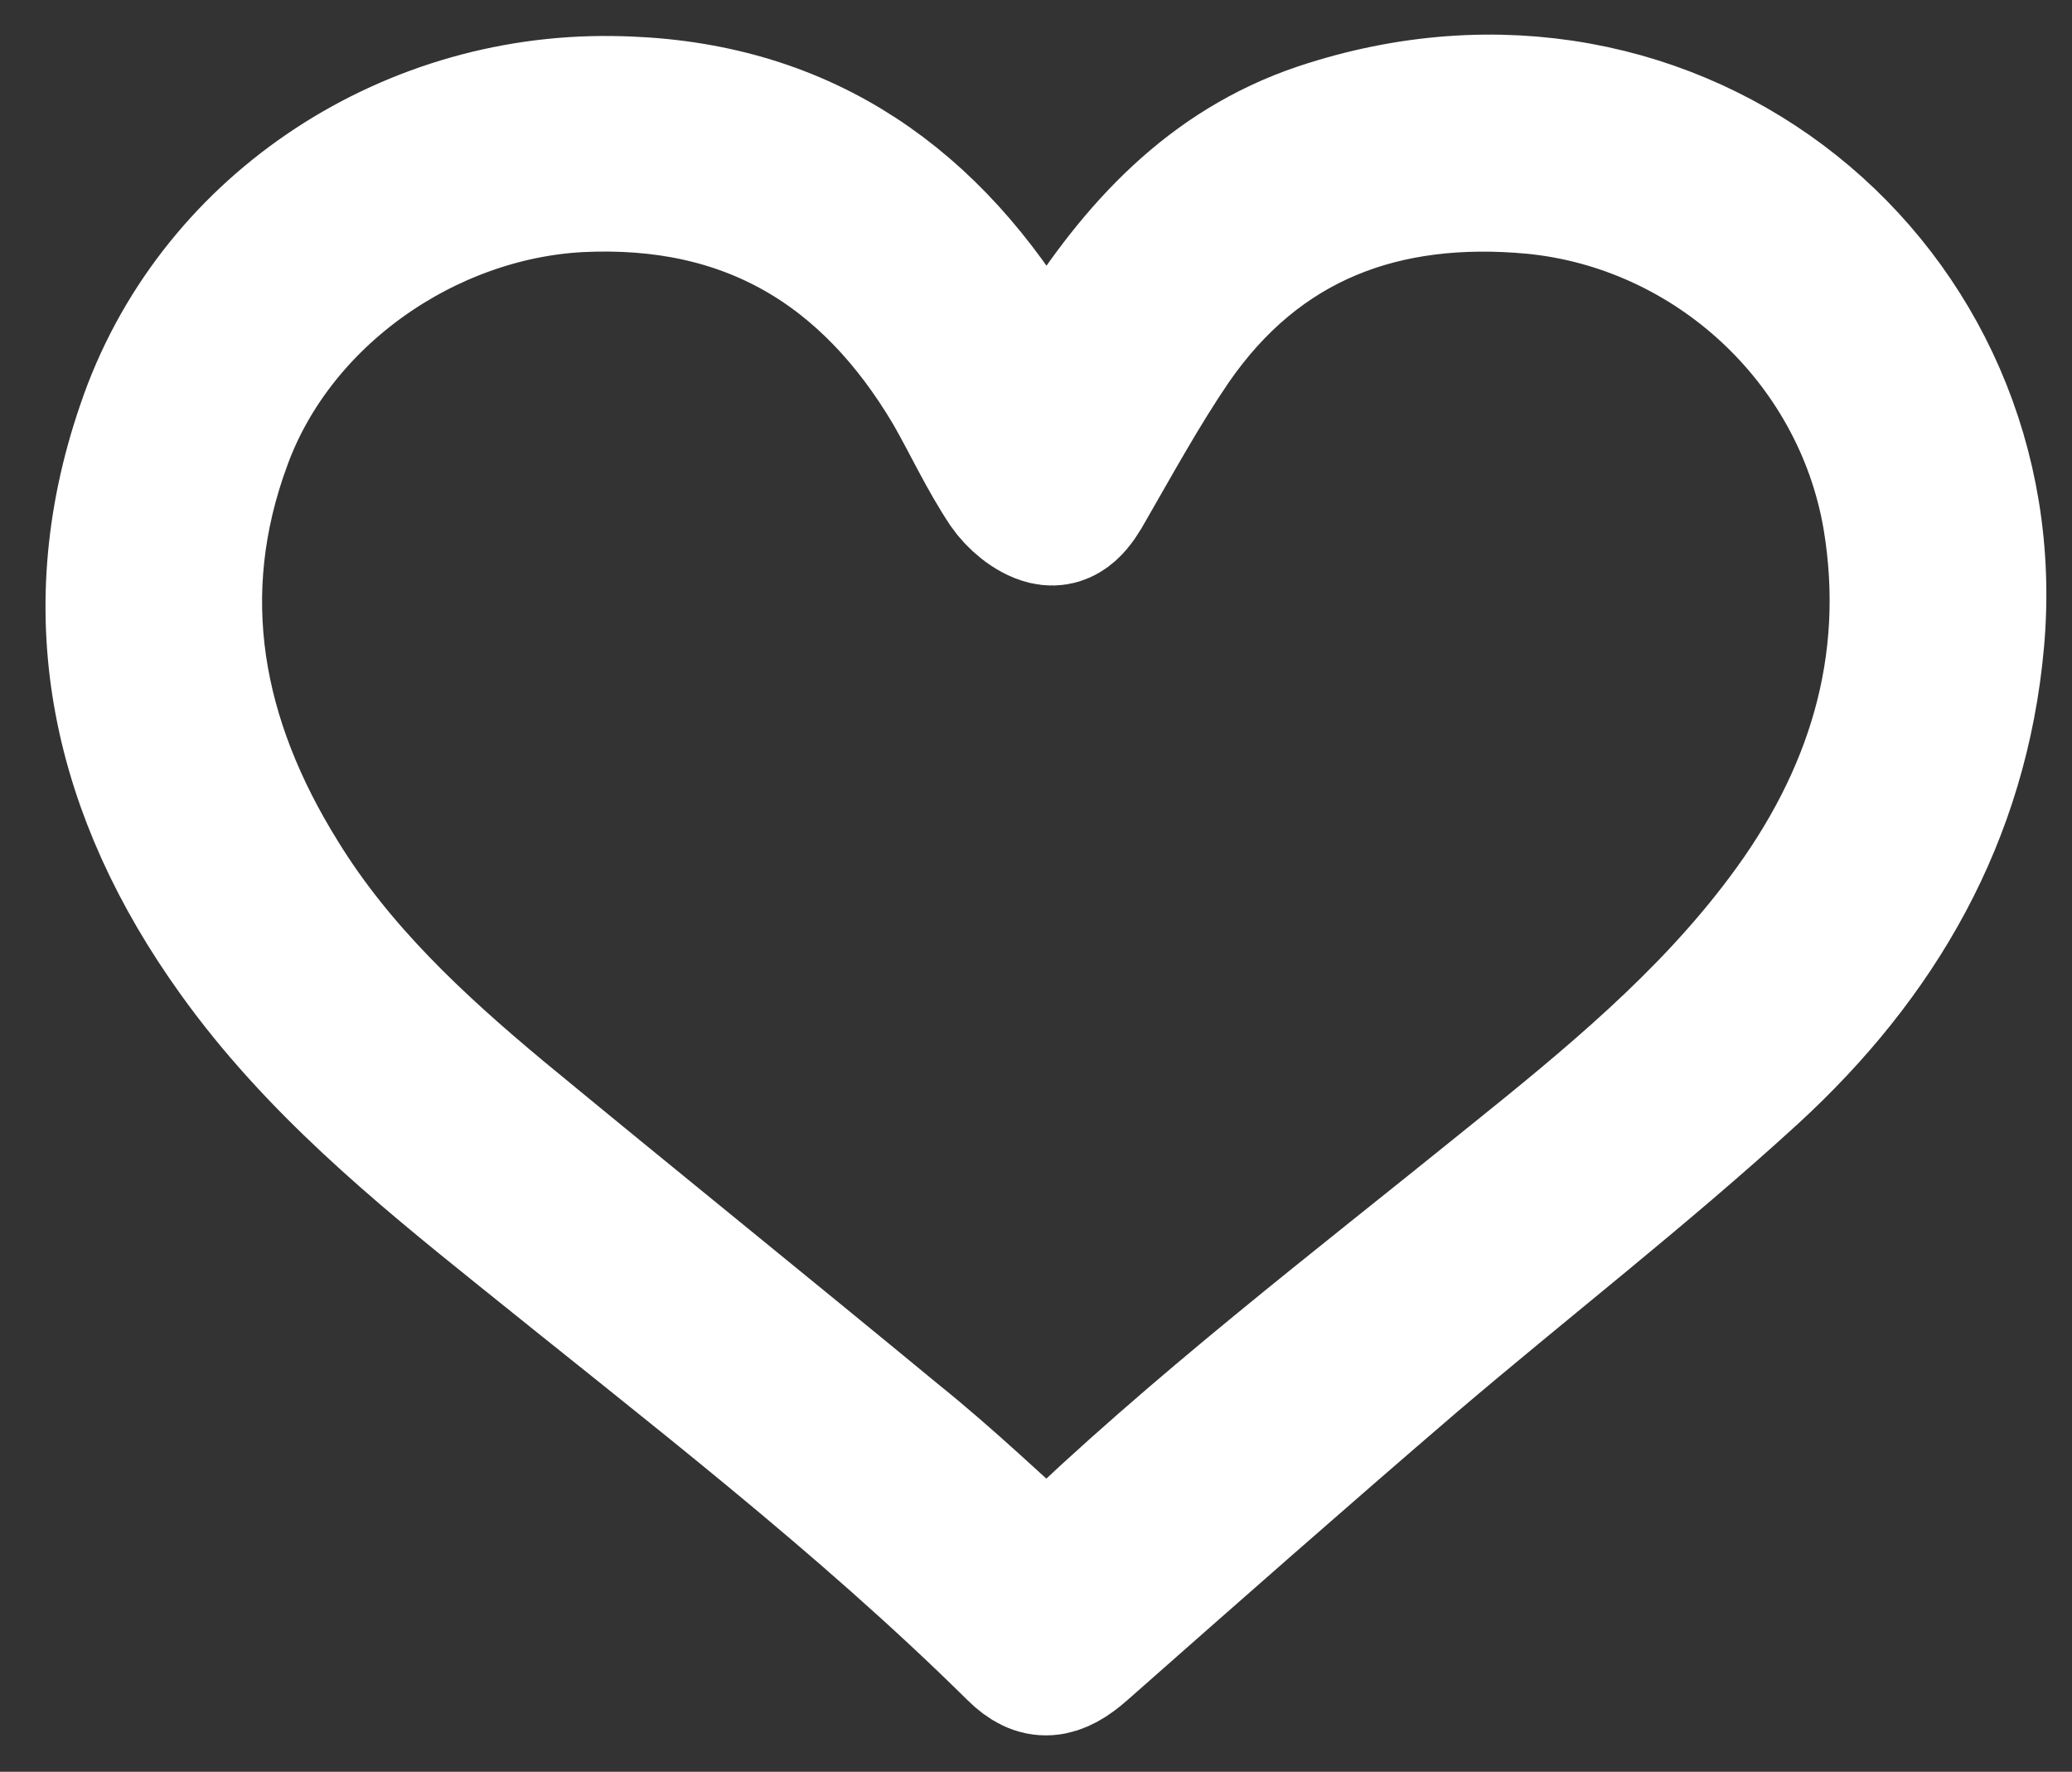 <?xml version="1.0" encoding="utf-8"?>
<!-- Generator: Adobe Illustrator 24.1.2, SVG Export Plug-In . SVG Version: 6.00 Build 0)  -->
<svg version="1.1" id="Layer_1" xmlns="http://www.w3.org/2000/svg" xmlns:xlink="http://www.w3.org/1999/xlink" x="0px" y="0px"
	 viewBox="0 0 22.43 19.18" enable-background="new 0 0 22.43 19.18" xml:space="preserve">
<rect x="0" y="0" width="22.43" height="19.18" fill="#333333" stroke="none"/>
<g>
	<path fill="#FFFFFF" stroke="#FFFFFF" stroke-width="1.5" stroke-miterlimit="10" d="M11.33,4.27c0.12-0.2,0.22-0.37,0.33-0.54
		c0.65-1.03,1.44-1.9,2.63-2.3c3.87-1.29,7.43,1.69,7.09,5.51c-0.17,1.9-1.06,3.42-2.42,4.67c-1.18,1.08-2.46,2.07-3.68,3.11
		c-1.2,1.03-2.38,2.07-3.57,3.12c-0.27,0.24-0.47,0.27-0.71,0.03c-1.67-1.65-3.53-3.07-5.35-4.54c-1.12-0.9-2.24-1.82-3.09-3.01
		C1.32,8.59,0.87,6.68,1.58,4.62c0.72-2.13,2.8-3.51,5.04-3.48c1.95,0.02,3.35,0.94,4.35,2.55C11.08,3.87,11.19,4.06,11.33,4.27z
		 M11.33,17.02c0.03-0.02,0.06-0.04,0.08-0.06c1.55-1.5,3.27-2.81,4.95-4.17c1.07-0.86,2.13-1.73,2.96-2.84
		c0.97-1.29,1.43-2.74,1.16-4.35C20.15,3.68,18.54,2.19,16.6,2c-1.61-0.15-2.97,0.34-3.92,1.72c-0.34,0.5-0.63,1.03-0.93,1.55
		c-0.1,0.18-0.22,0.36-0.43,0.31C11.16,5.54,11,5.4,10.91,5.27c-0.22-0.33-0.39-0.7-0.59-1.05C9.41,2.68,8.09,1.89,6.27,1.98
		C4.6,2.07,2.99,3.19,2.41,4.77C1.79,6.44,2.1,8.02,3.02,9.5c0.62,1.01,1.48,1.81,2.38,2.56c1.43,1.18,2.87,2.34,4.3,3.52
		C10.26,16.03,10.78,16.53,11.33,17.02z"/>
</g>
</svg>
